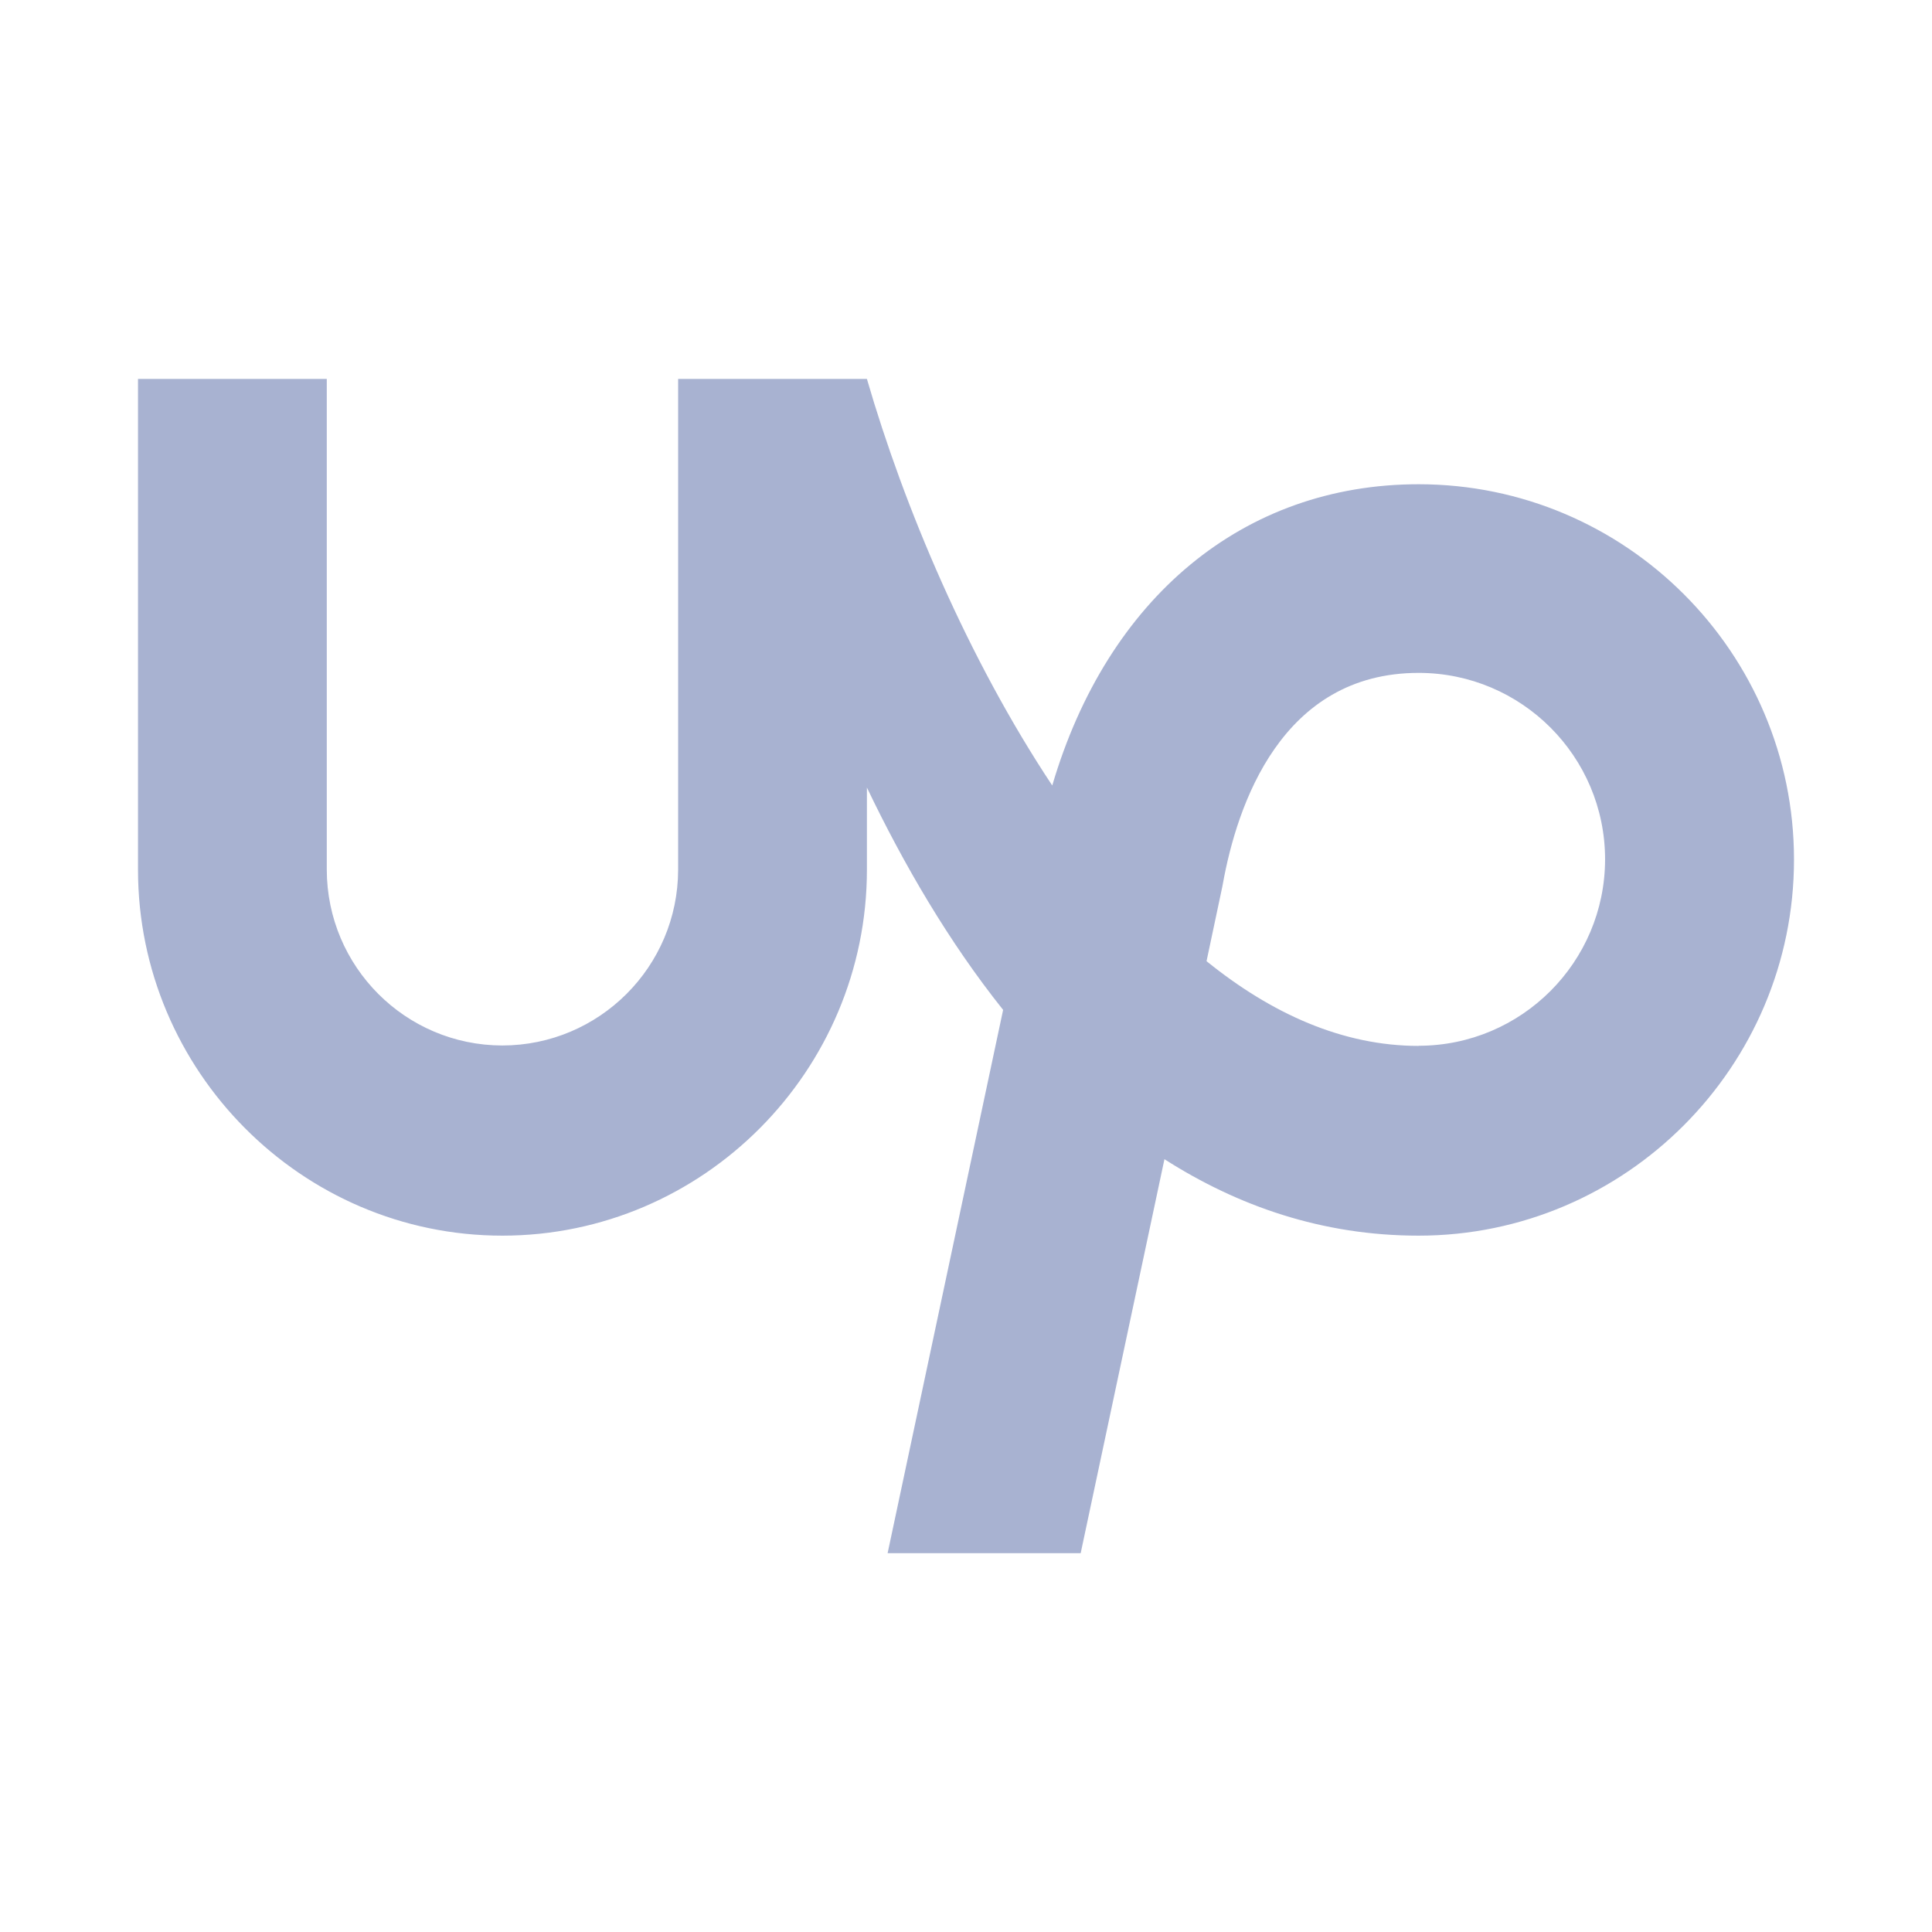 <svg role="img" fill="#a8b2d1" focusable="false" aria-hidden="true" xmlns="http://www.w3.org/2000/svg" viewBox="0 0 14 14"><path d="m 10.28,7.579 c -0.551,0 -1.067,-0.234 -1.537,-0.614 l 0.114,-0.538 0.004,-0.021 c 0.103,-0.572 0.424,-1.53 1.419,-1.53 0.746,0 1.351,0.606 1.351,1.351 -5e-4,0.745 -0.606,1.351 -1.352,1.351 z m 0,-4.07 C 9.011,3.509 8.025,4.333 7.625,5.692 7.016,4.775 6.551,3.674 6.282,2.746 l -1.368,0 0,3.556 C 4.913,7.005 4.343,7.575 3.64,7.576 2.938,7.575 2.369,7.005 2.368,6.302 l 0,-3.556 -1.368,0 0,3.556 C 1,7.759 2.185,8.954 3.64,8.954 5.097,8.954 6.282,7.759 6.282,6.302 l 0,-0.595 c 0.265,0.553 0.591,1.115 0.987,1.611 l -0.837,3.937 1.399,0 0.607,-2.855 C 8.969,8.739 9.58,8.954 10.28,8.954 11.78,8.954 13,7.728 13,6.229 13,4.729 11.78,3.509 10.28,3.509 Z"/></svg>